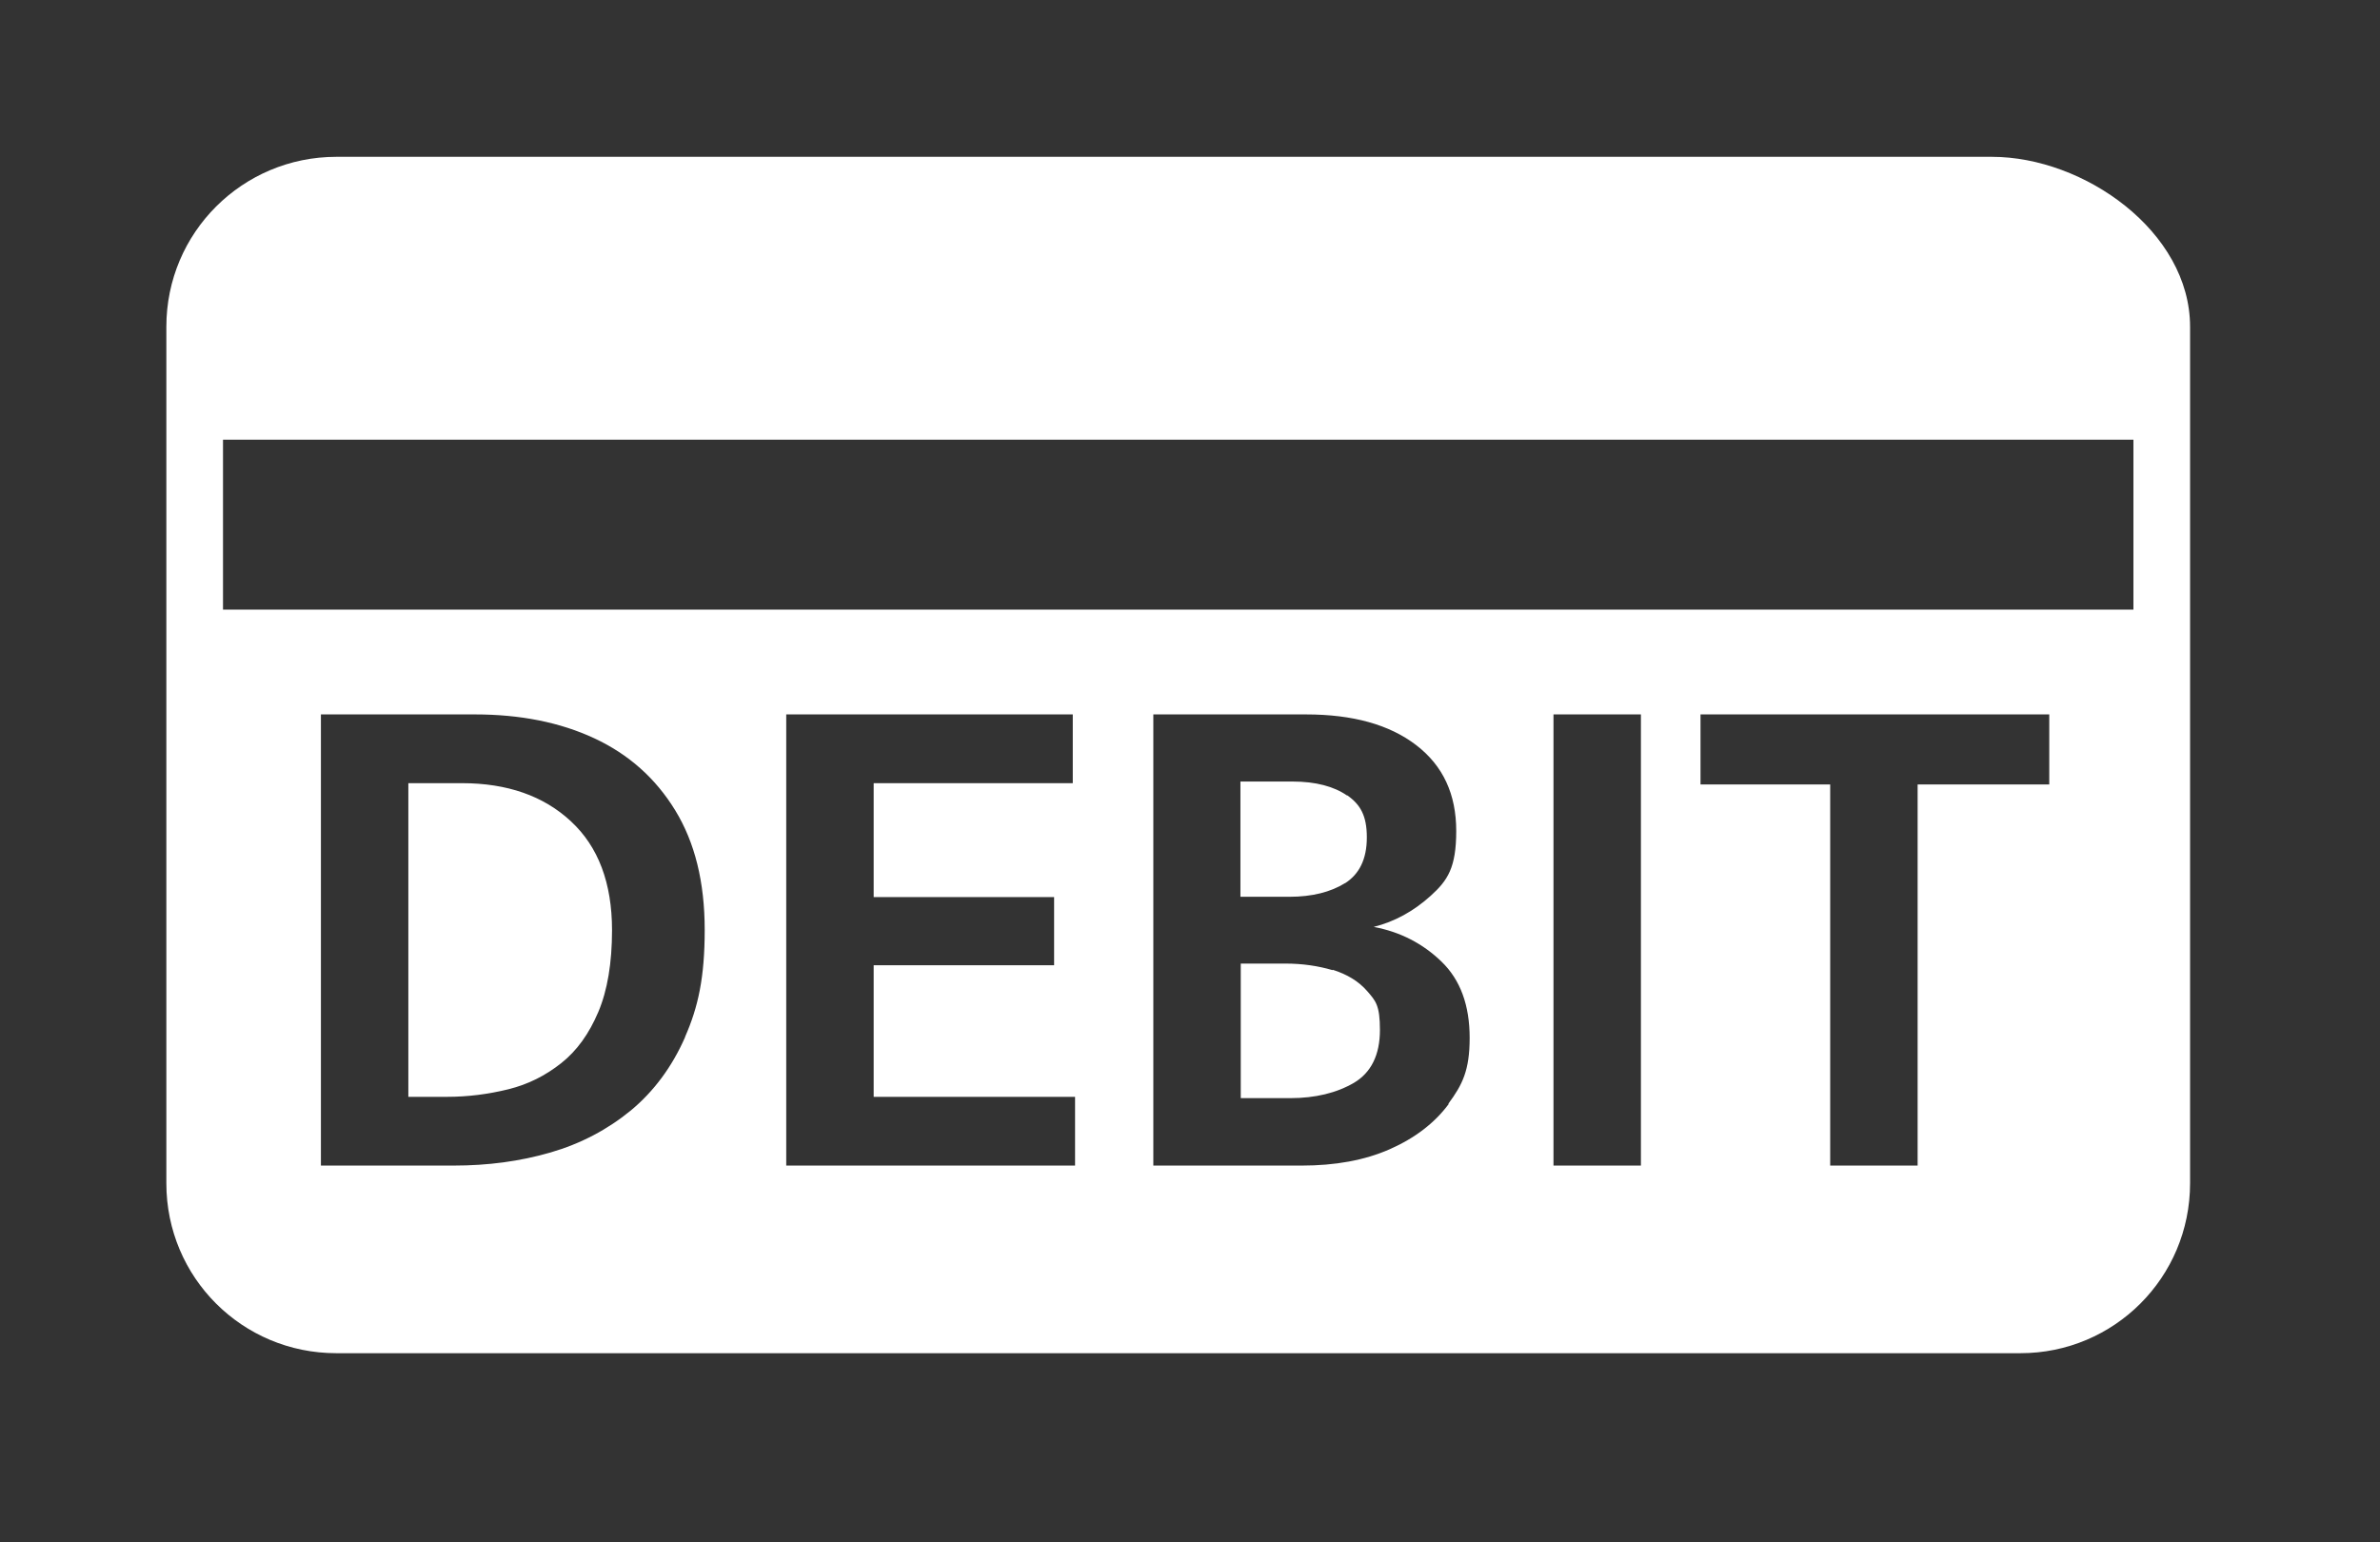 <?xml version="1.0" encoding="UTF-8"?>
<svg id="Layer_1" xmlns="http://www.w3.org/2000/svg" version="1.1" viewBox="0 0 726.8 471">
  <rect x="0" y="0" width="726.8" height="471" fill="#333333" stroke="none"/>
  <!-- Generator: Adobe Illustrator 29.5.0, SVG Export Plug-In . SVG Version: 2.1.0 Build 137)  -->
  <defs>
    <style>
      .st0 {
        fill: #fff;
      }
    </style>
  </defs>
  <path class="st0" d="M174.3,250.8c-8.3-7.7-19.4-11.6-33.2-11.6h-16.4v95.8h11.8c6.4,0,12.6-.8,18.7-2.3,6.1-1.5,11.4-4.2,16.2-8s8.5-9,11.3-15.6,4.2-15,4.2-25c0-14.4-4.2-25.5-12.5-33.2ZM174.3,250.8c-8.3-7.7-19.4-11.6-33.2-11.6h-16.4v95.8h11.8c6.4,0,12.6-.8,18.7-2.3,6.1-1.5,11.4-4.2,16.2-8s8.5-9,11.3-15.6,4.2-15,4.2-25c0-14.4-4.2-25.5-12.5-33.2ZM174.3,250.8c-8.3-7.7-19.4-11.6-33.2-11.6h-16.4v95.8h11.8c6.4,0,12.6-.8,18.7-2.3,6.1-1.5,11.4-4.2,16.2-8s8.5-9,11.3-15.6,4.2-15,4.2-25c0-14.4-4.2-25.5-12.5-33.2ZM411.3,243c-4-2.8-9.6-4.3-16.7-4.3h-15.8v35.2h14.9c6.8,0,12.5-1.4,17-4.2,4.4-2.8,6.7-7.4,6.7-14s-2-10-6-12.8ZM417.4,302.8c-2.6-3-6.1-5.1-10.5-6.5-4.4-1.3-9.2-2-14.4-2h-13.6v41.1h15.1c7.7,0,14.2-1.6,19.5-4.7,5.2-3.1,7.9-8.5,7.9-16.1s-1.3-8.9-3.9-11.9ZM417.4,302.8c-2.6-3-6.1-5.1-10.5-6.5-4.4-1.3-9.2-2-14.4-2h-13.6v41.1h15.1c7.7,0,14.2-1.6,19.5-4.7,5.2-3.1,7.9-8.5,7.9-16.1s-1.3-8.9-3.9-11.9ZM410.7,269.8c4.4-2.8,6.7-7.4,6.7-14s-2-10-6-12.8c-4-2.8-9.6-4.3-16.7-4.3h-15.8v35.2h14.9c6.8,0,12.5-1.4,17-4.2ZM174.3,250.8c-8.3-7.7-19.4-11.6-33.2-11.6h-16.4v95.8h11.8c6.4,0,12.6-.8,18.7-2.3,6.1-1.5,11.4-4.2,16.2-8s8.5-9,11.3-15.6,4.2-15,4.2-25c0-14.4-4.2-25.5-12.5-33.2ZM608.4,47.9H102.7c-28.6,0-51.9,23.1-51.9,51.9v261.6c0,28.8,23.2,51.9,51.9,51.9h514.3c28.6,0,51.8-23.1,51.8-51.9V99.8c0-29.1-32.4-51.9-60.5-51.9ZM209.2,316.8c-4,9.1-9.6,16.6-16.6,22.4-7.1,5.8-15.2,10.1-24.5,12.8-9.3,2.7-19.1,4-29.6,4h-40.5v-137.8h47c13.8,0,26,2.4,36.5,7.3,10.5,4.9,18.7,12.2,24.7,22s9,21.9,9,36.5-2,23.6-6,32.7ZM328.3,356h-88.2v-137.8h87.5v21h-60.8v34.8h55.1v20.8h-55.1v40.2h61.5v21ZM442.4,337.2c-4.3,5.8-10.3,10.4-18,13.8-7.7,3.4-16.7,5-26.9,5h-45.3v-137.8h46.6c14.3,0,25.5,3.1,33.7,9.4,8.2,6.3,12.2,15,12.2,26.2s-2.6,15.1-7.8,19.8c-5.2,4.7-11,7.9-17.4,9.5,8,1.5,14.9,5,20.7,10.6,5.8,5.6,8.6,13.4,8.6,23.3s-2.2,14.3-6.5,20.1ZM501.1,356h-26.7v-137.8h26.7v137.8ZM625.8,239.6h-40.2v116.4h-26.7v-116.4h-39.6v-21.4h106.5v21.4ZM651.6,186.2H68.1v-51.9h583.4v51.9ZM406.9,296.3c-4.4-1.3-9.2-2-14.4-2h-13.6v41.1h15.1c7.7,0,14.2-1.6,19.5-4.7,5.2-3.1,7.9-8.5,7.9-16.1s-1.3-8.9-3.9-11.9c-2.6-3-6.1-5.1-10.5-6.5ZM410.7,269.8c4.4-2.8,6.7-7.4,6.7-14s-2-10-6-12.8c-4-2.8-9.6-4.3-16.7-4.3h-15.8v35.2h14.9c6.8,0,12.5-1.4,17-4.2ZM174.3,250.8c-8.3-7.7-19.4-11.6-33.2-11.6h-16.4v95.8h11.8c6.4,0,12.6-.8,18.7-2.3,6.1-1.5,11.4-4.2,16.2-8s8.5-9,11.3-15.6,4.2-15,4.2-25c0-14.4-4.2-25.5-12.5-33.2ZM174.3,250.8c-8.3-7.7-19.4-11.6-33.2-11.6h-16.4v95.8h11.8c6.4,0,12.6-.8,18.7-2.3,6.1-1.5,11.4-4.2,16.2-8s8.5-9,11.3-15.6,4.2-15,4.2-25c0-14.4-4.2-25.5-12.5-33.2ZM411.3,243c-4-2.8-9.6-4.3-16.7-4.3h-15.8v35.2h14.9c6.8,0,12.5-1.4,17-4.2,4.4-2.8,6.7-7.4,6.7-14s-2-10-6-12.8ZM417.4,302.8c-2.6-3-6.1-5.1-10.5-6.5-4.4-1.3-9.2-2-14.4-2h-13.6v41.1h15.1c7.7,0,14.2-1.6,19.5-4.7,5.2-3.1,7.9-8.5,7.9-16.1s-1.3-8.9-3.9-11.9ZM417.4,302.8c-2.6-3-6.1-5.1-10.5-6.5-4.4-1.3-9.2-2-14.4-2h-13.6v41.1h15.1c7.7,0,14.2-1.6,19.5-4.7,5.2-3.1,7.9-8.5,7.9-16.1s-1.3-8.9-3.9-11.9ZM411.3,243c-4-2.8-9.6-4.3-16.7-4.3h-15.8v35.2h14.9c6.8,0,12.5-1.4,17-4.2,4.4-2.8,6.7-7.4,6.7-14s-2-10-6-12.8ZM174.3,250.8c-8.3-7.7-19.4-11.6-33.2-11.6h-16.4v95.8h11.8c6.4,0,12.6-.8,18.7-2.3,6.1-1.5,11.4-4.2,16.2-8s8.5-9,11.3-15.6,4.2-15,4.2-25c0-14.4-4.2-25.5-12.5-33.2ZM174.3,250.8c-8.3-7.7-19.4-11.6-33.2-11.6h-16.4v95.8h11.8c6.4,0,12.6-.8,18.7-2.3,6.1-1.5,11.4-4.2,16.2-8s8.5-9,11.3-15.6,4.2-15,4.2-25c0-14.4-4.2-25.5-12.5-33.2ZM174.3,250.8c-8.3-7.7-19.4-11.6-33.2-11.6h-16.4v95.8h11.8c6.4,0,12.6-.8,18.7-2.3,6.1-1.5,11.4-4.2,16.2-8s8.5-9,11.3-15.6,4.2-15,4.2-25c0-14.4-4.2-25.5-12.5-33.2Z"/>
</svg>